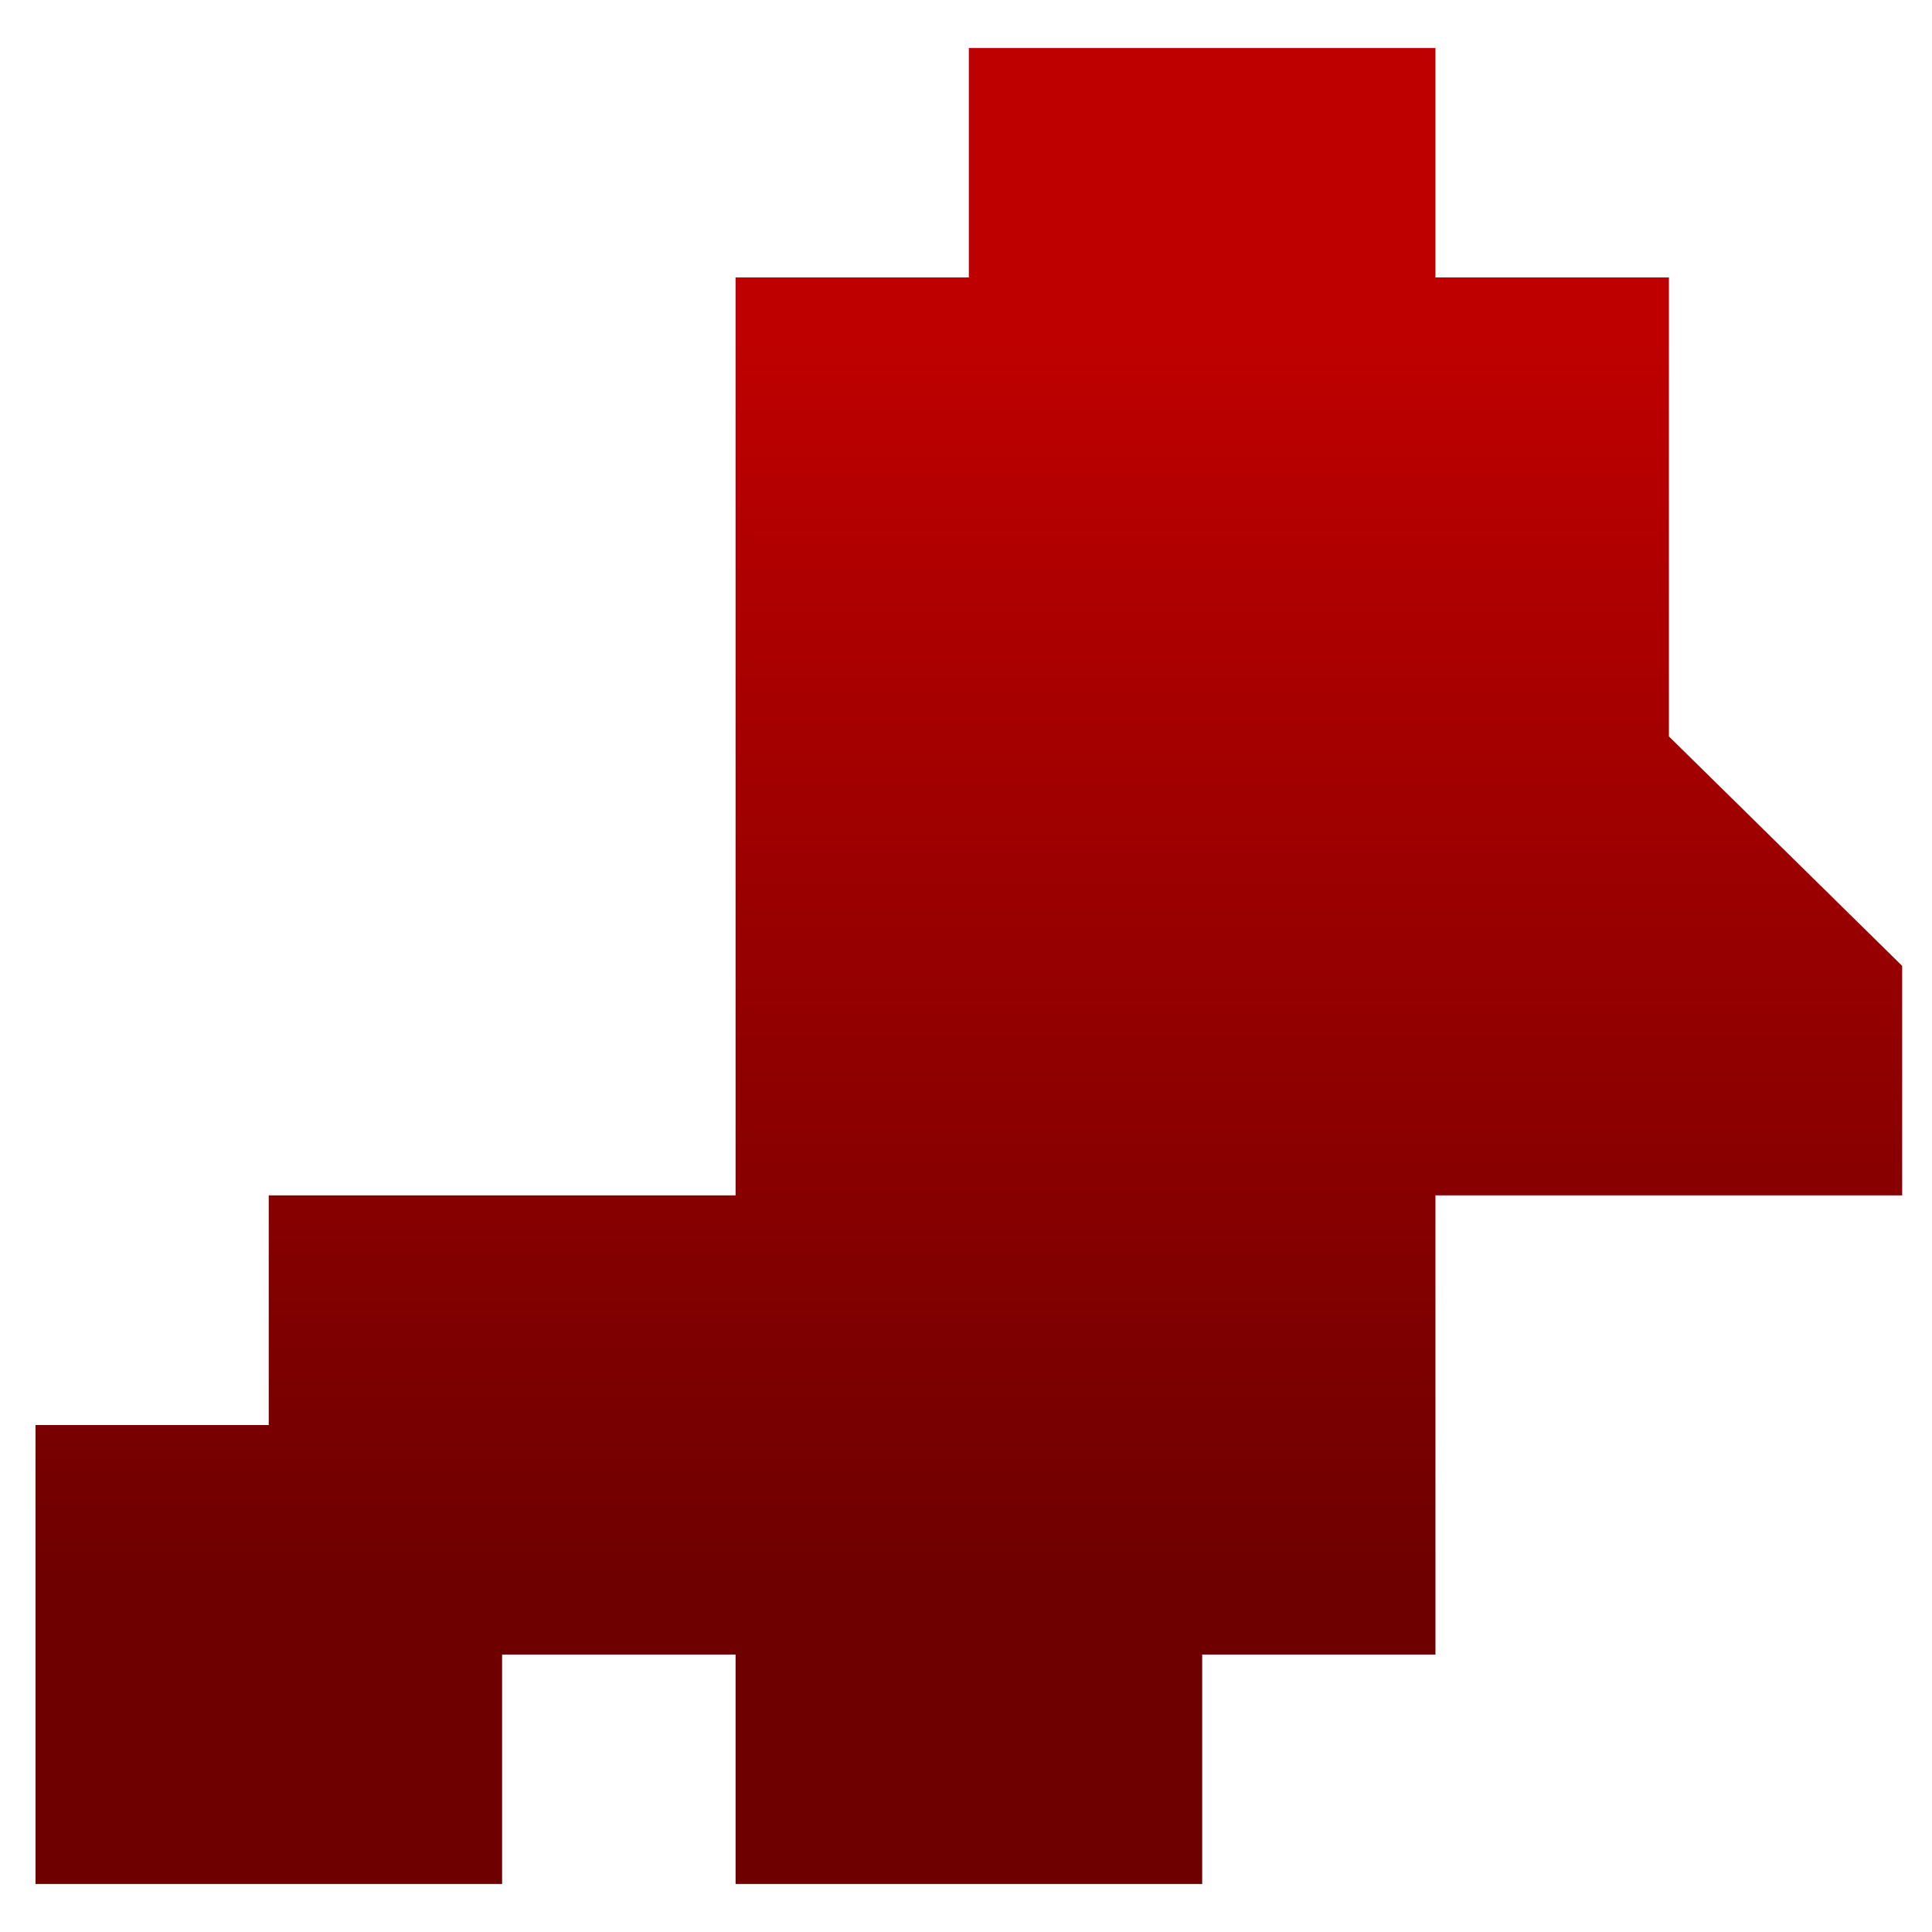 <svg xmlns="http://www.w3.org/2000/svg" xmlns:xlink="http://www.w3.org/1999/xlink" width="64" height="64" viewBox="0 0 64 64" version="1.1"><defs><linearGradient id="linear0" gradientUnits="userSpaceOnUse" x1="0" y1="0" x2="0" y2="1" gradientTransform="matrix(62.587,0,0,42.01,-0.375,10.723)"><stop offset="0" style="stop-color:#bf0000;stop-opacity:1;"/><stop offset="1" style="stop-color:#6e0000;stop-opacity:1;"/></linearGradient></defs><g id="surface1"><path style=" stroke:none;fill-rule:nonzero;fill:url(#linear0);" d="M 32.094 1.59 L 32.094 9.191 L 24.367 9.191 L 24.367 39.598 L 8.902 39.598 L 8.902 47.207 L 1.176 47.207 L 1.176 62.41 L 16.633 62.41 L 16.633 54.809 L 24.367 54.809 L 24.367 62.41 L 39.824 62.41 L 39.824 54.809 L 47.551 54.809 L 47.551 39.598 L 63.012 39.598 L 63.012 31.996 L 55.285 24.395 L 55.285 9.191 L 47.551 9.191 L 47.551 1.59 Z M 32.094 1.59 "/></g></svg>
